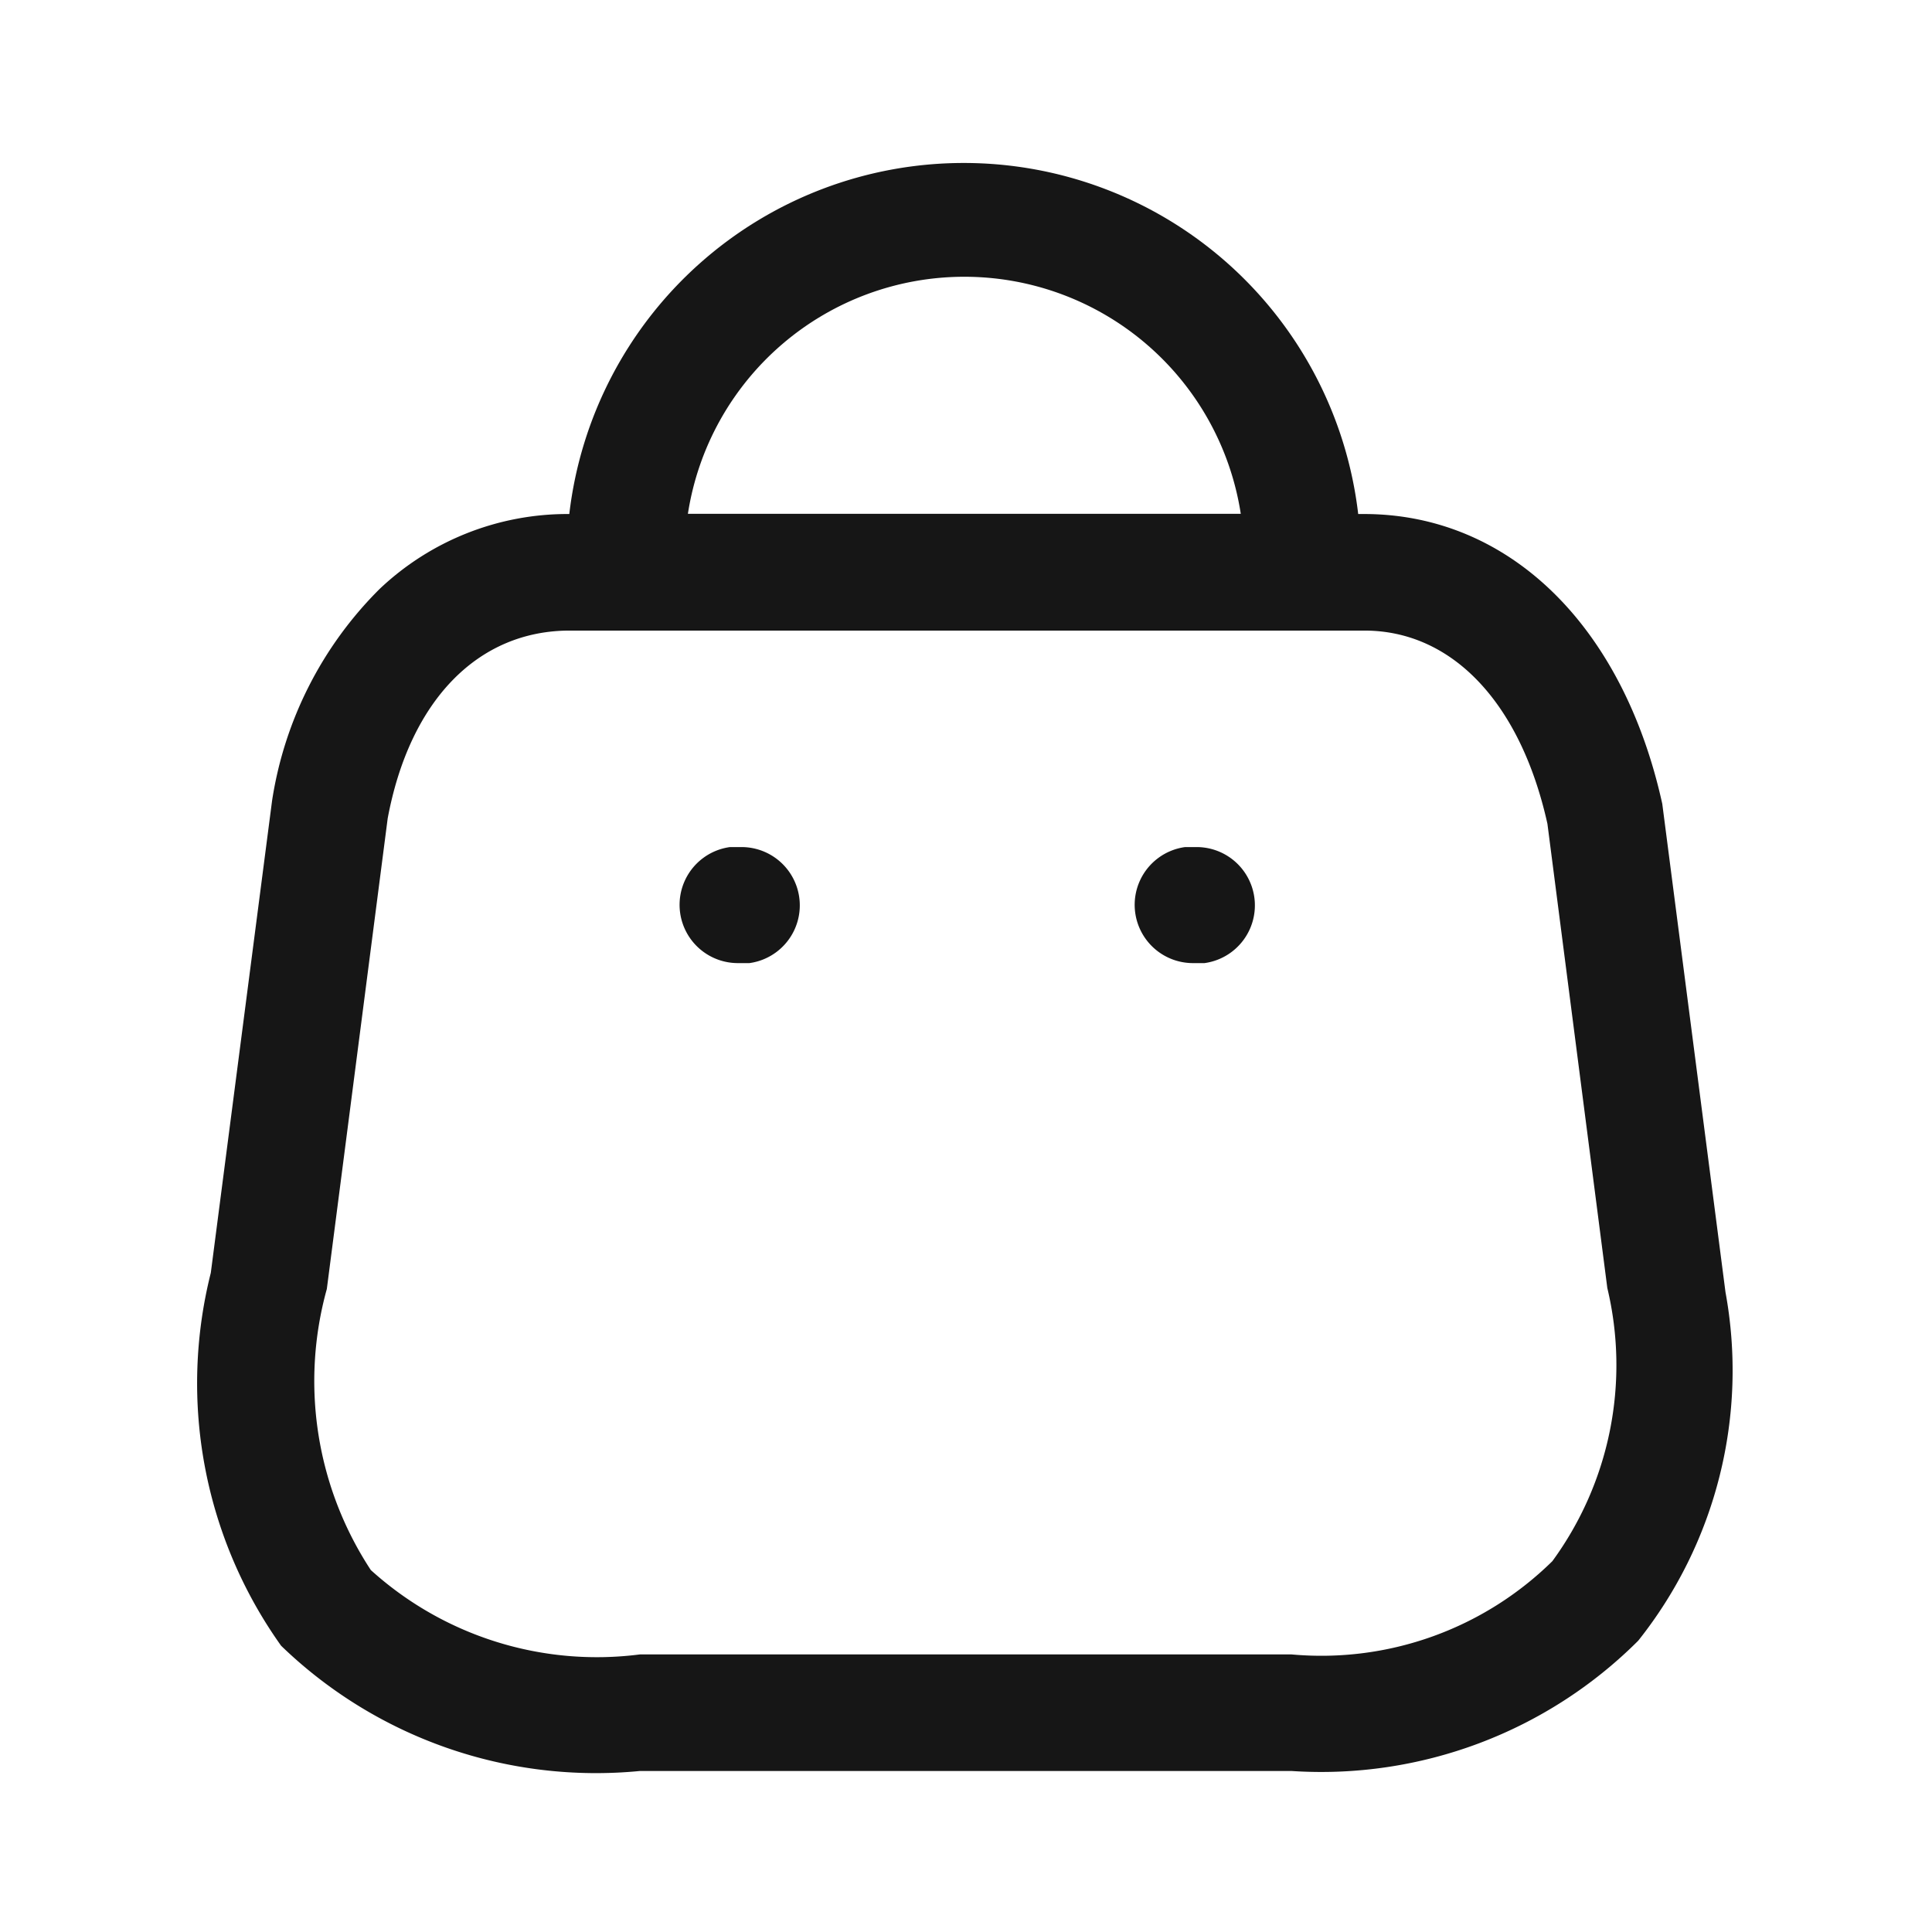 <svg xmlns="http://www.w3.org/2000/svg" width="18" height="18" viewBox="0 0 18 18">
    <g>
        <path fill="#161616" d="M4.086 15a4.22 4.22 0 0 1-3.342-1.167 4.212 4.212 0 0 1-.655-3.474l.571-4.4a3.538 3.538 0 0 1 1-1.97 2.544 2.544 0 0 1 1.769-.7 3.7 3.7 0 0 1 7.35 0h.054c1.347 0 2.412 1.035 2.779 2.7l.589 4.55a4.043 4.043 0 0 1-.813 3.247A4.178 4.178 0 0 1 10.159 15zM1.737 6.125l-.567 4.384a3.206 3.206 0 0 0 .41 2.619 3.138 3.138 0 0 0 2.506.786h6.073a3.068 3.068 0 0 0 2.429-.869A3.094 3.094 0 0 0 13.1 10.5l-.558-4.325c-.25-1.127-.887-1.8-1.705-1.8h-7.4c-.86-.002-1.495.652-1.7 1.75zm7.948-2.838a2.606 2.606 0 0 0-5.151 0zM9.24 7.473a.543.543 0 0 1-.074-1.081h.107a.543.543 0 0 1 .074 1.081h-.074zm-4.24 0a.543.543 0 0 1-.074-1.081h.107a.543.543 0 0 1 .074 1.081h-.074z" transform="translate(1.875 1.5)"/>
    </g>
</svg>
